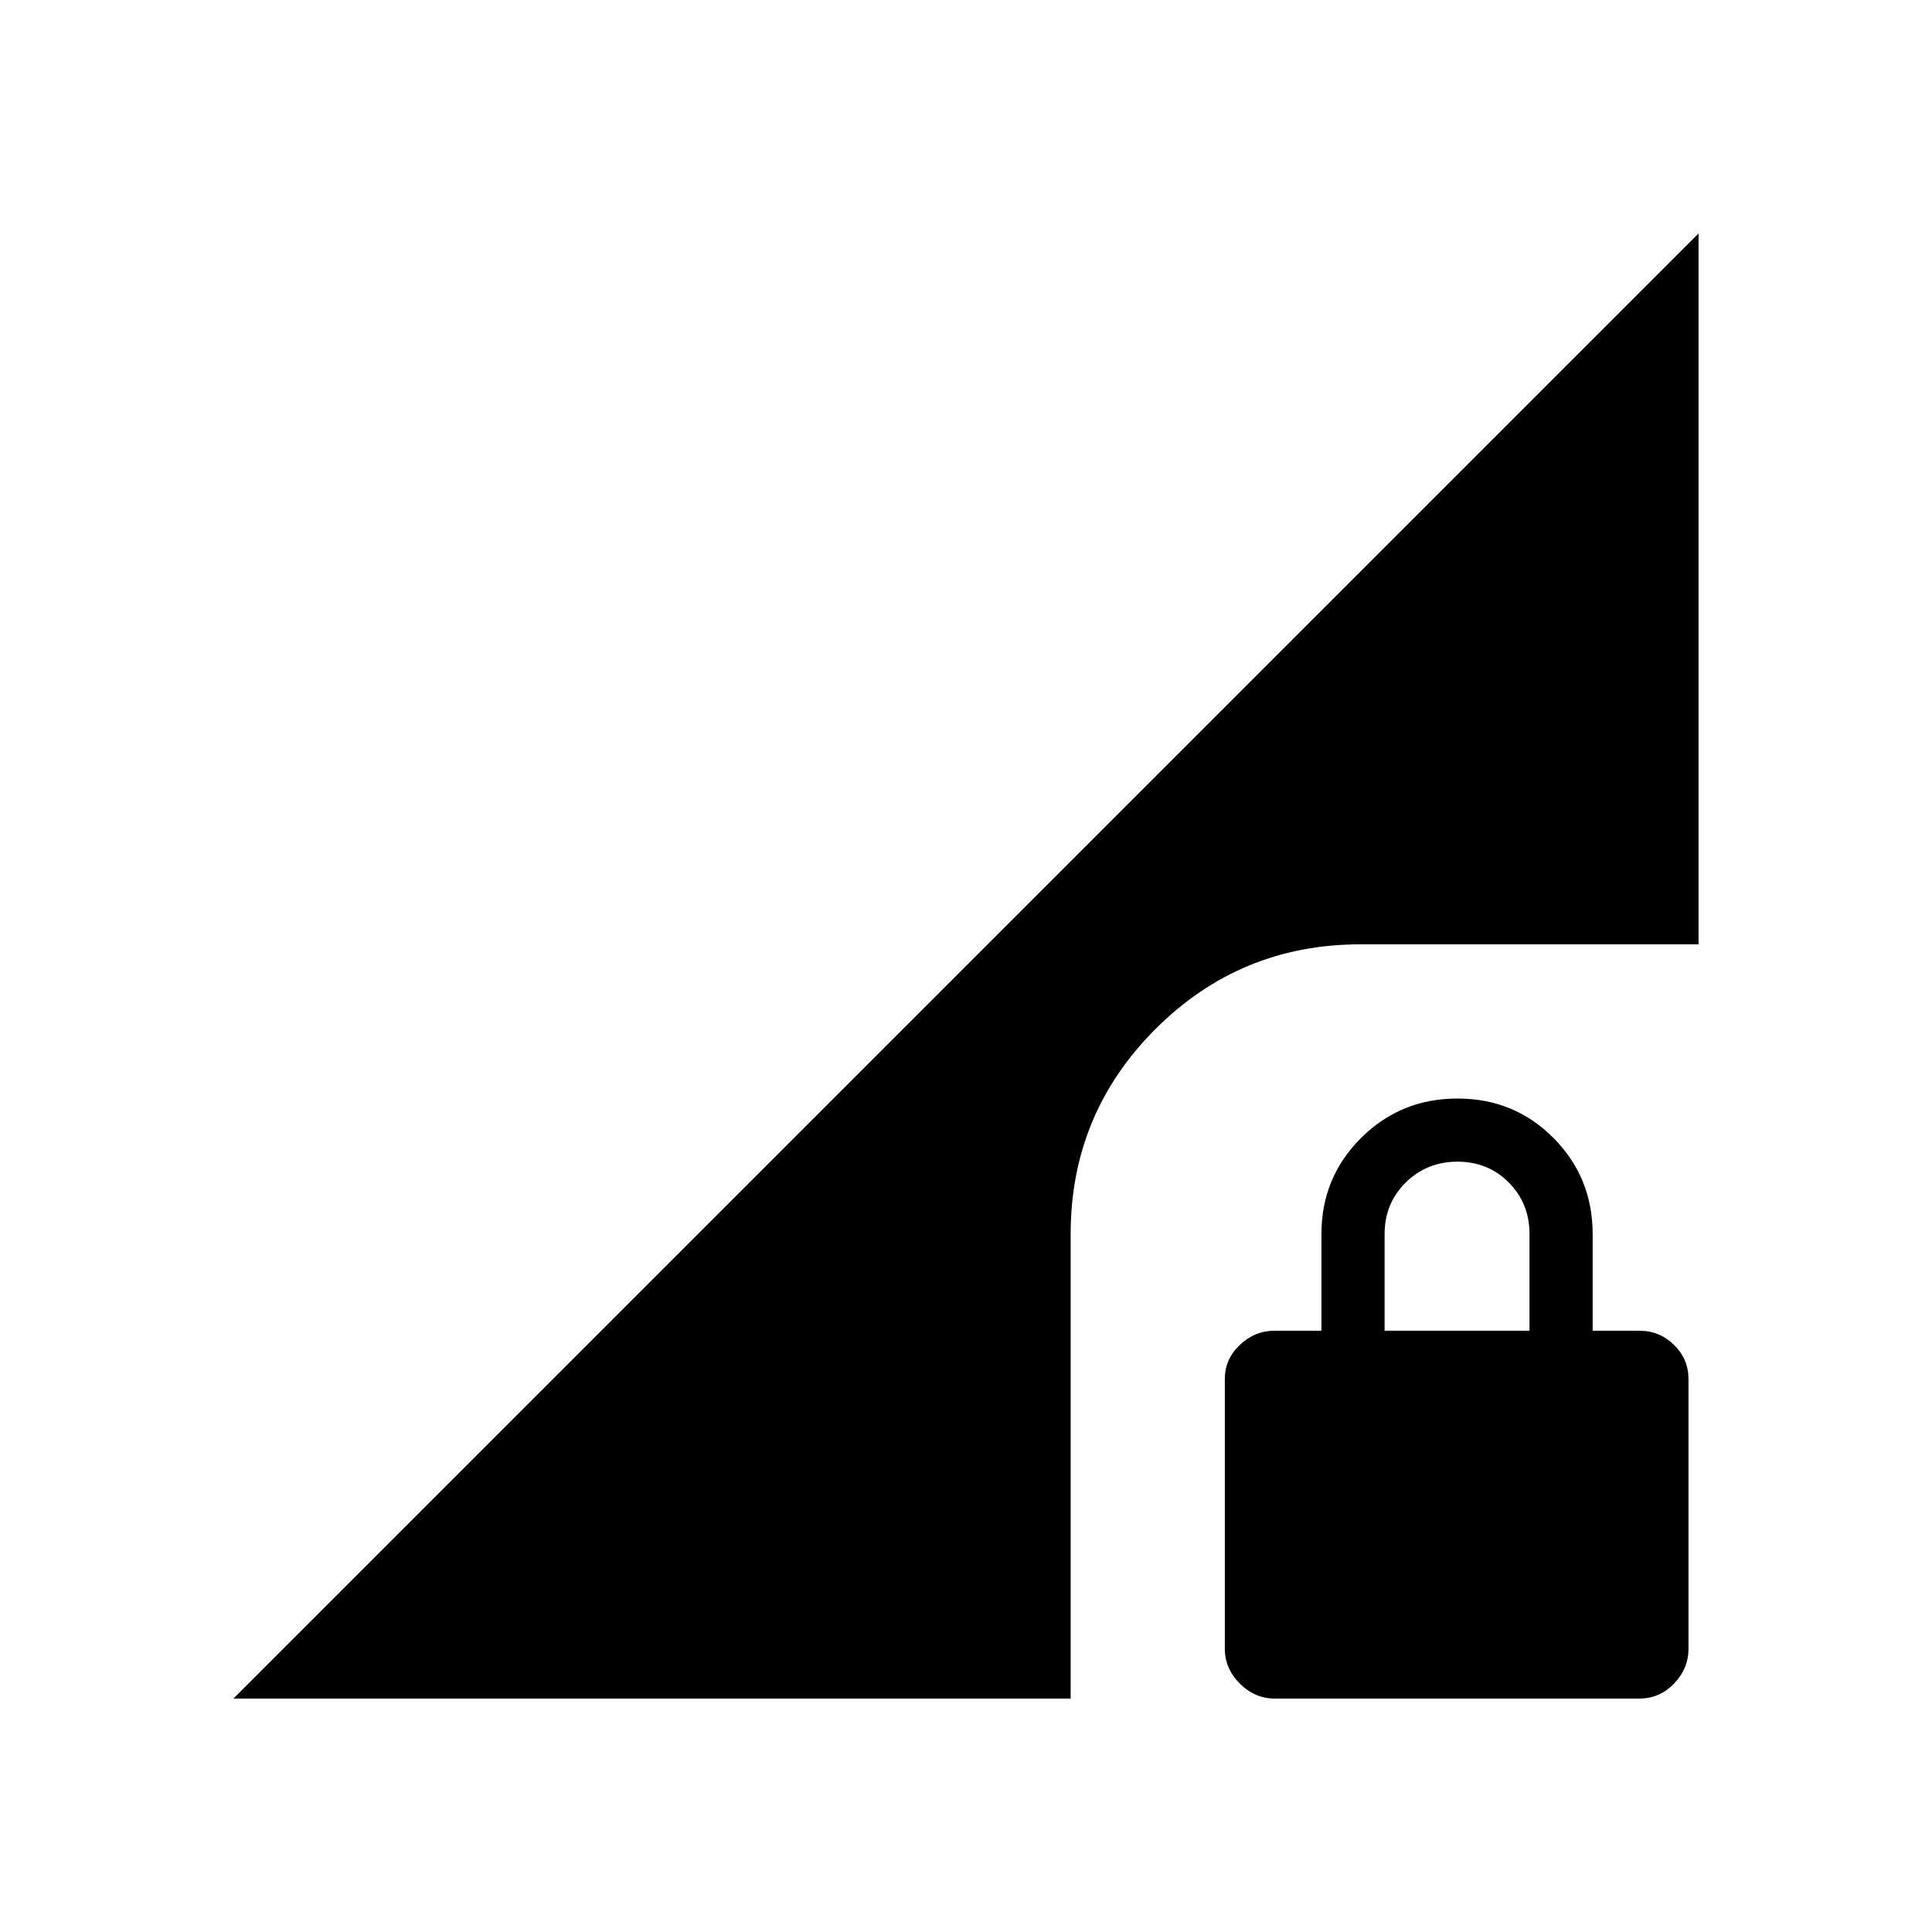 <svg xmlns="http://www.w3.org/2000/svg" height="20" viewBox="0 -960 960 960" width="20"><path d="M633.38-116q-9.88 0-17.32-7.44-7.45-7.45-7.45-17.33v-134q0-9.88 7.45-16.94 7.44-7.06 17.32-7.06h23.23v-48q0-28.16 19.68-47.77 19.67-19.61 47.92-19.61t47.71 19.61q19.46 19.61 19.46 47.77v48h23.23q10.04 0 17.22 7.06 7.17 7.06 7.17 16.94v134q0 9.88-7.17 17.33-7.18 7.44-17.22 7.44H633.38ZM688-298.77h72v-48q0-15.3-10.29-25.65-10.29-10.35-25.5-10.35t-25.71 10.35Q688-362.07 688-346.77v48ZM116-116l728-728v353.23H676q-59.76 0-101.88 42.12T532-346.77V-116H116Z"/></svg>